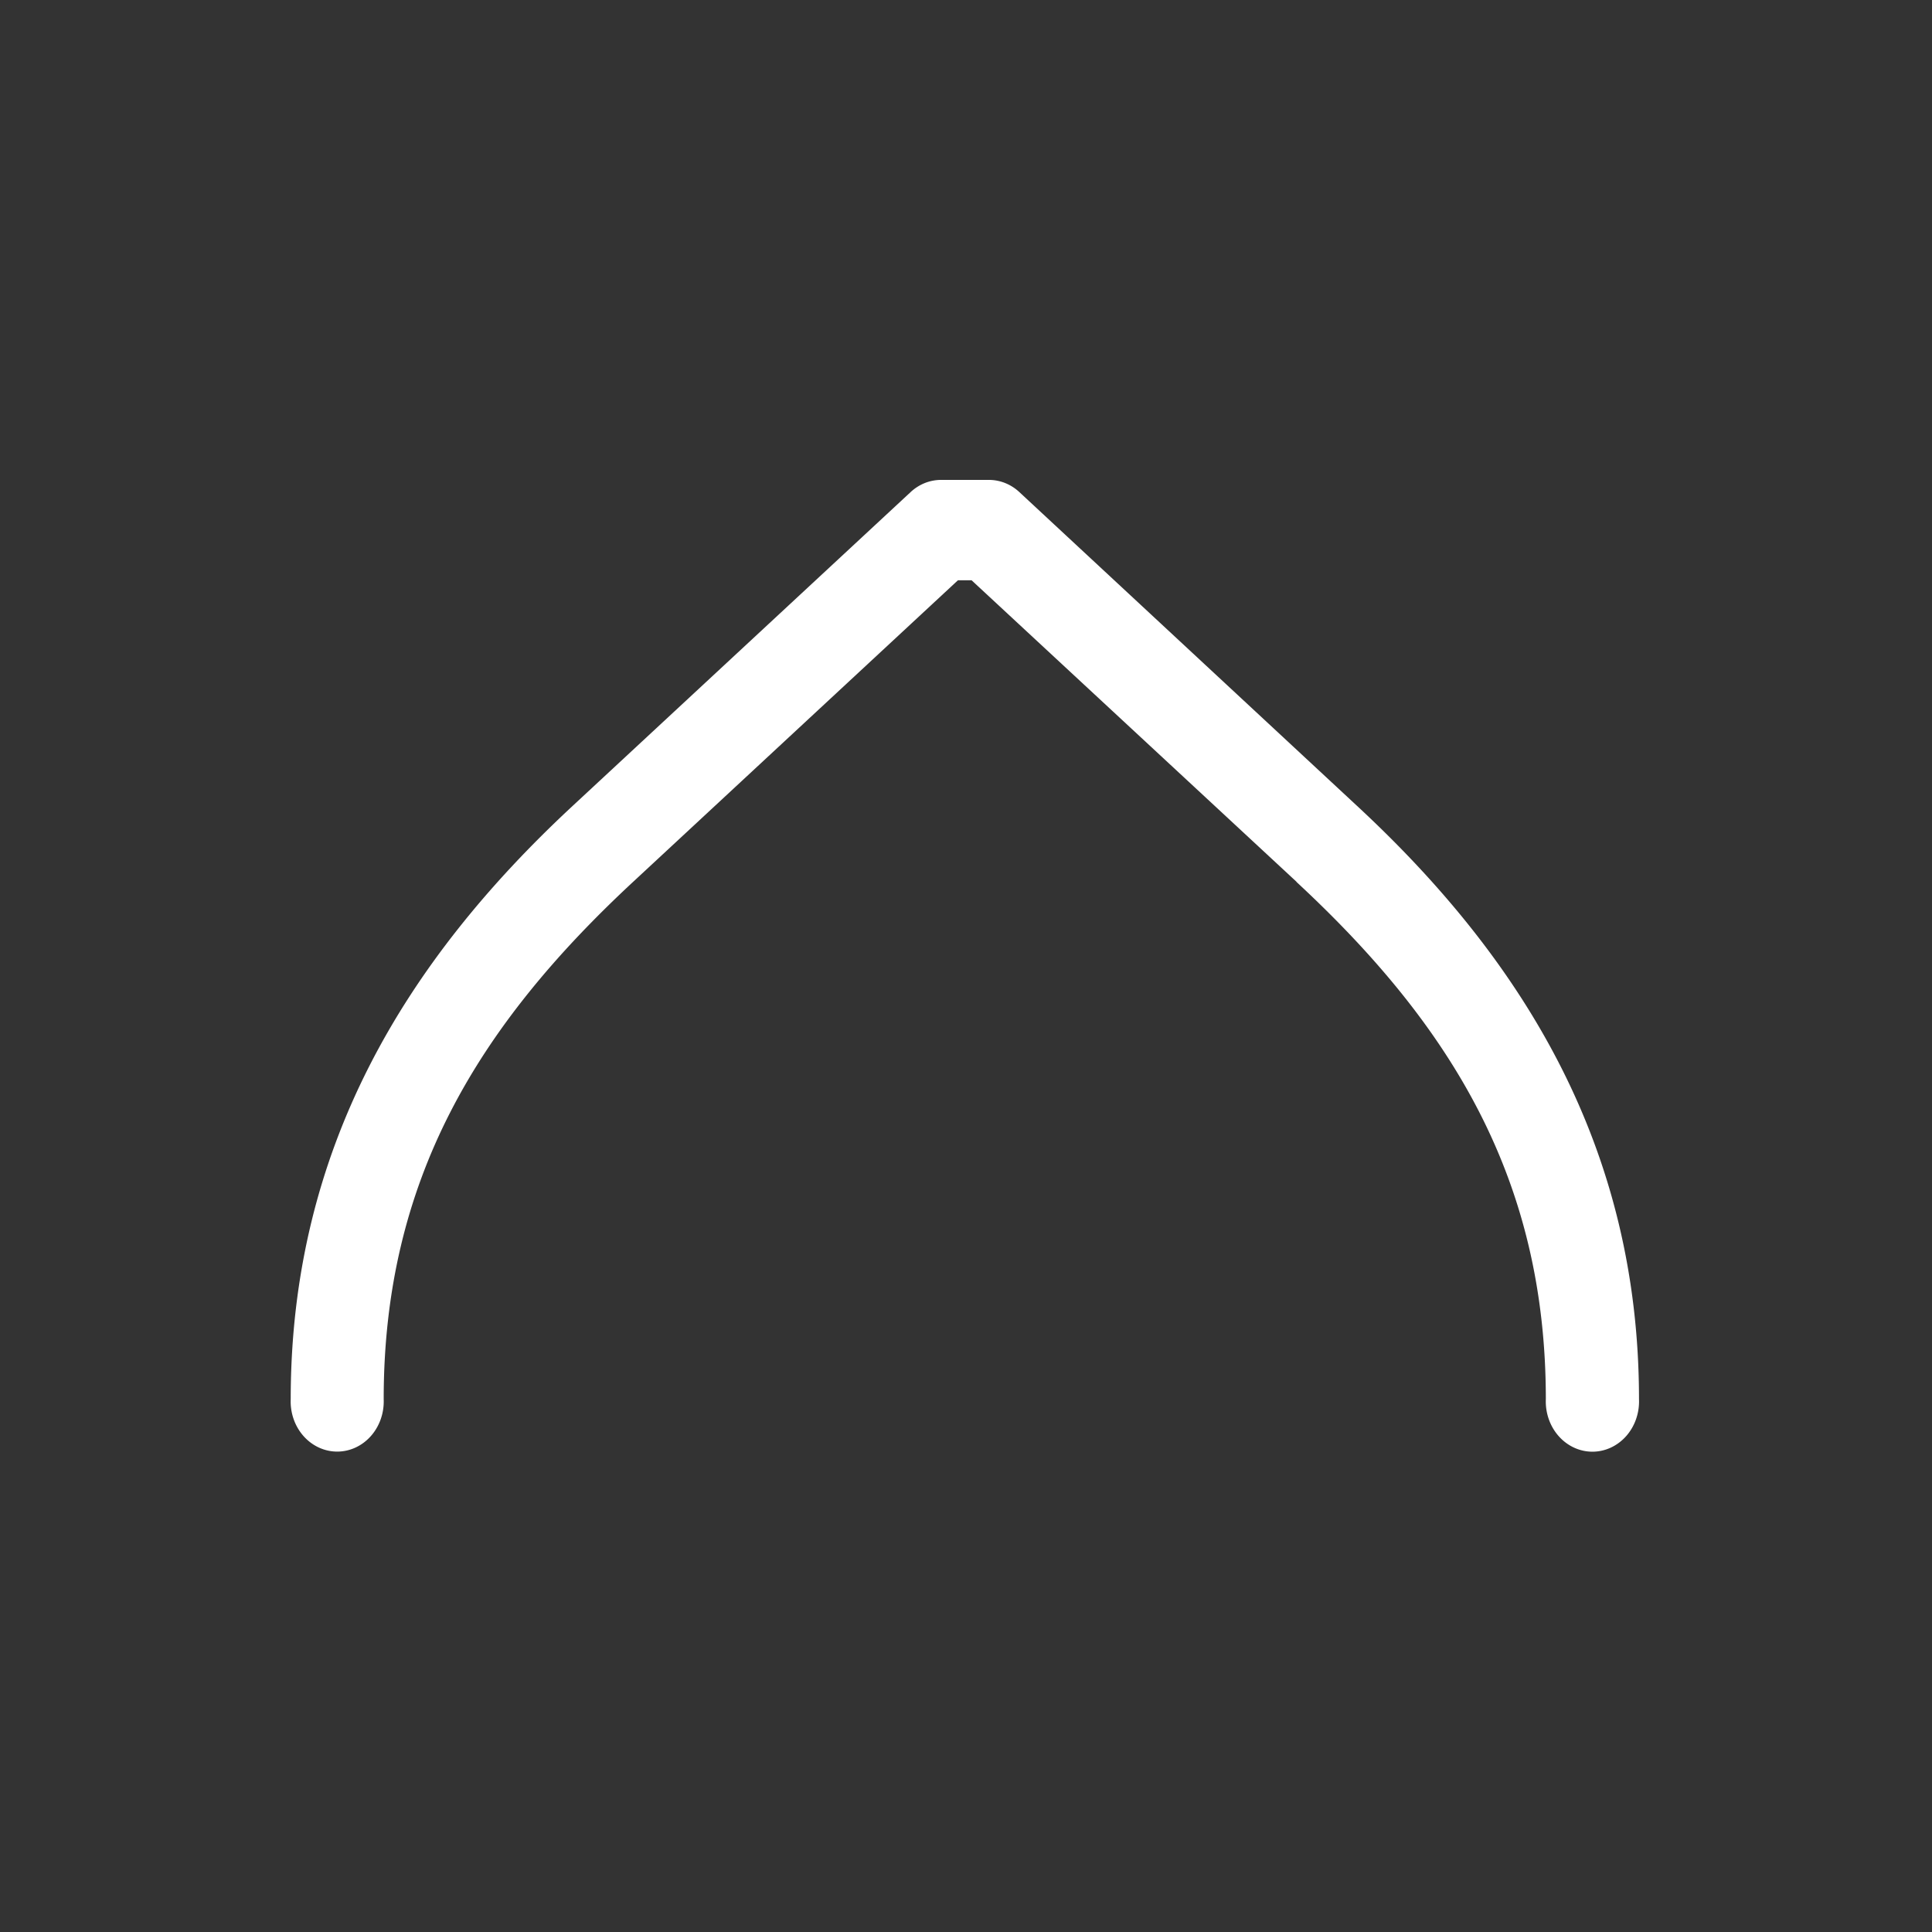 <svg xmlns="http://www.w3.org/2000/svg" height="64" width="64" viewBox="234 176 20 20">
  <rect x="234" y="176" width="20" height="20" fill="#333333" stroke="none"/>
  <g transform="matrix(0.93,0,0,1.002,215.638,150.908)" id="rootcurve" style="fill: #ffffff; stroke-width: 1.036;" data-label="I-12">
    <path style="fill: #ffffff; stroke-width: 1.036; stroke-linecap: round; stroke-linejoin: round;" d="m 30.217,30 a 0.518,0.518 0 0 0 -0.338,0.127 l -3.762,3.242 c -1.859,1.603 -3.137,3.537 -3.137,6.129 a 0.518,0.518 0 1 0 1.035,0 c 0,-2.262 1.045,-3.853 2.777,-5.346 l 3.615,-3.115 h 0.152 l 3.617,3.115 a 0.518,0.518 0 0 0 0,0.002 c 1.733,1.492 2.775,3.082 2.775,5.344 a 0.519,0.519 0 1 0 1.037,0 c 0,-2.592 -1.276,-4.527 -3.137,-6.129 L 31.092,30.127 A 0.518,0.518 0 0 0 30.754,30 Z" id="path19532"></path>
  </g>
</svg>